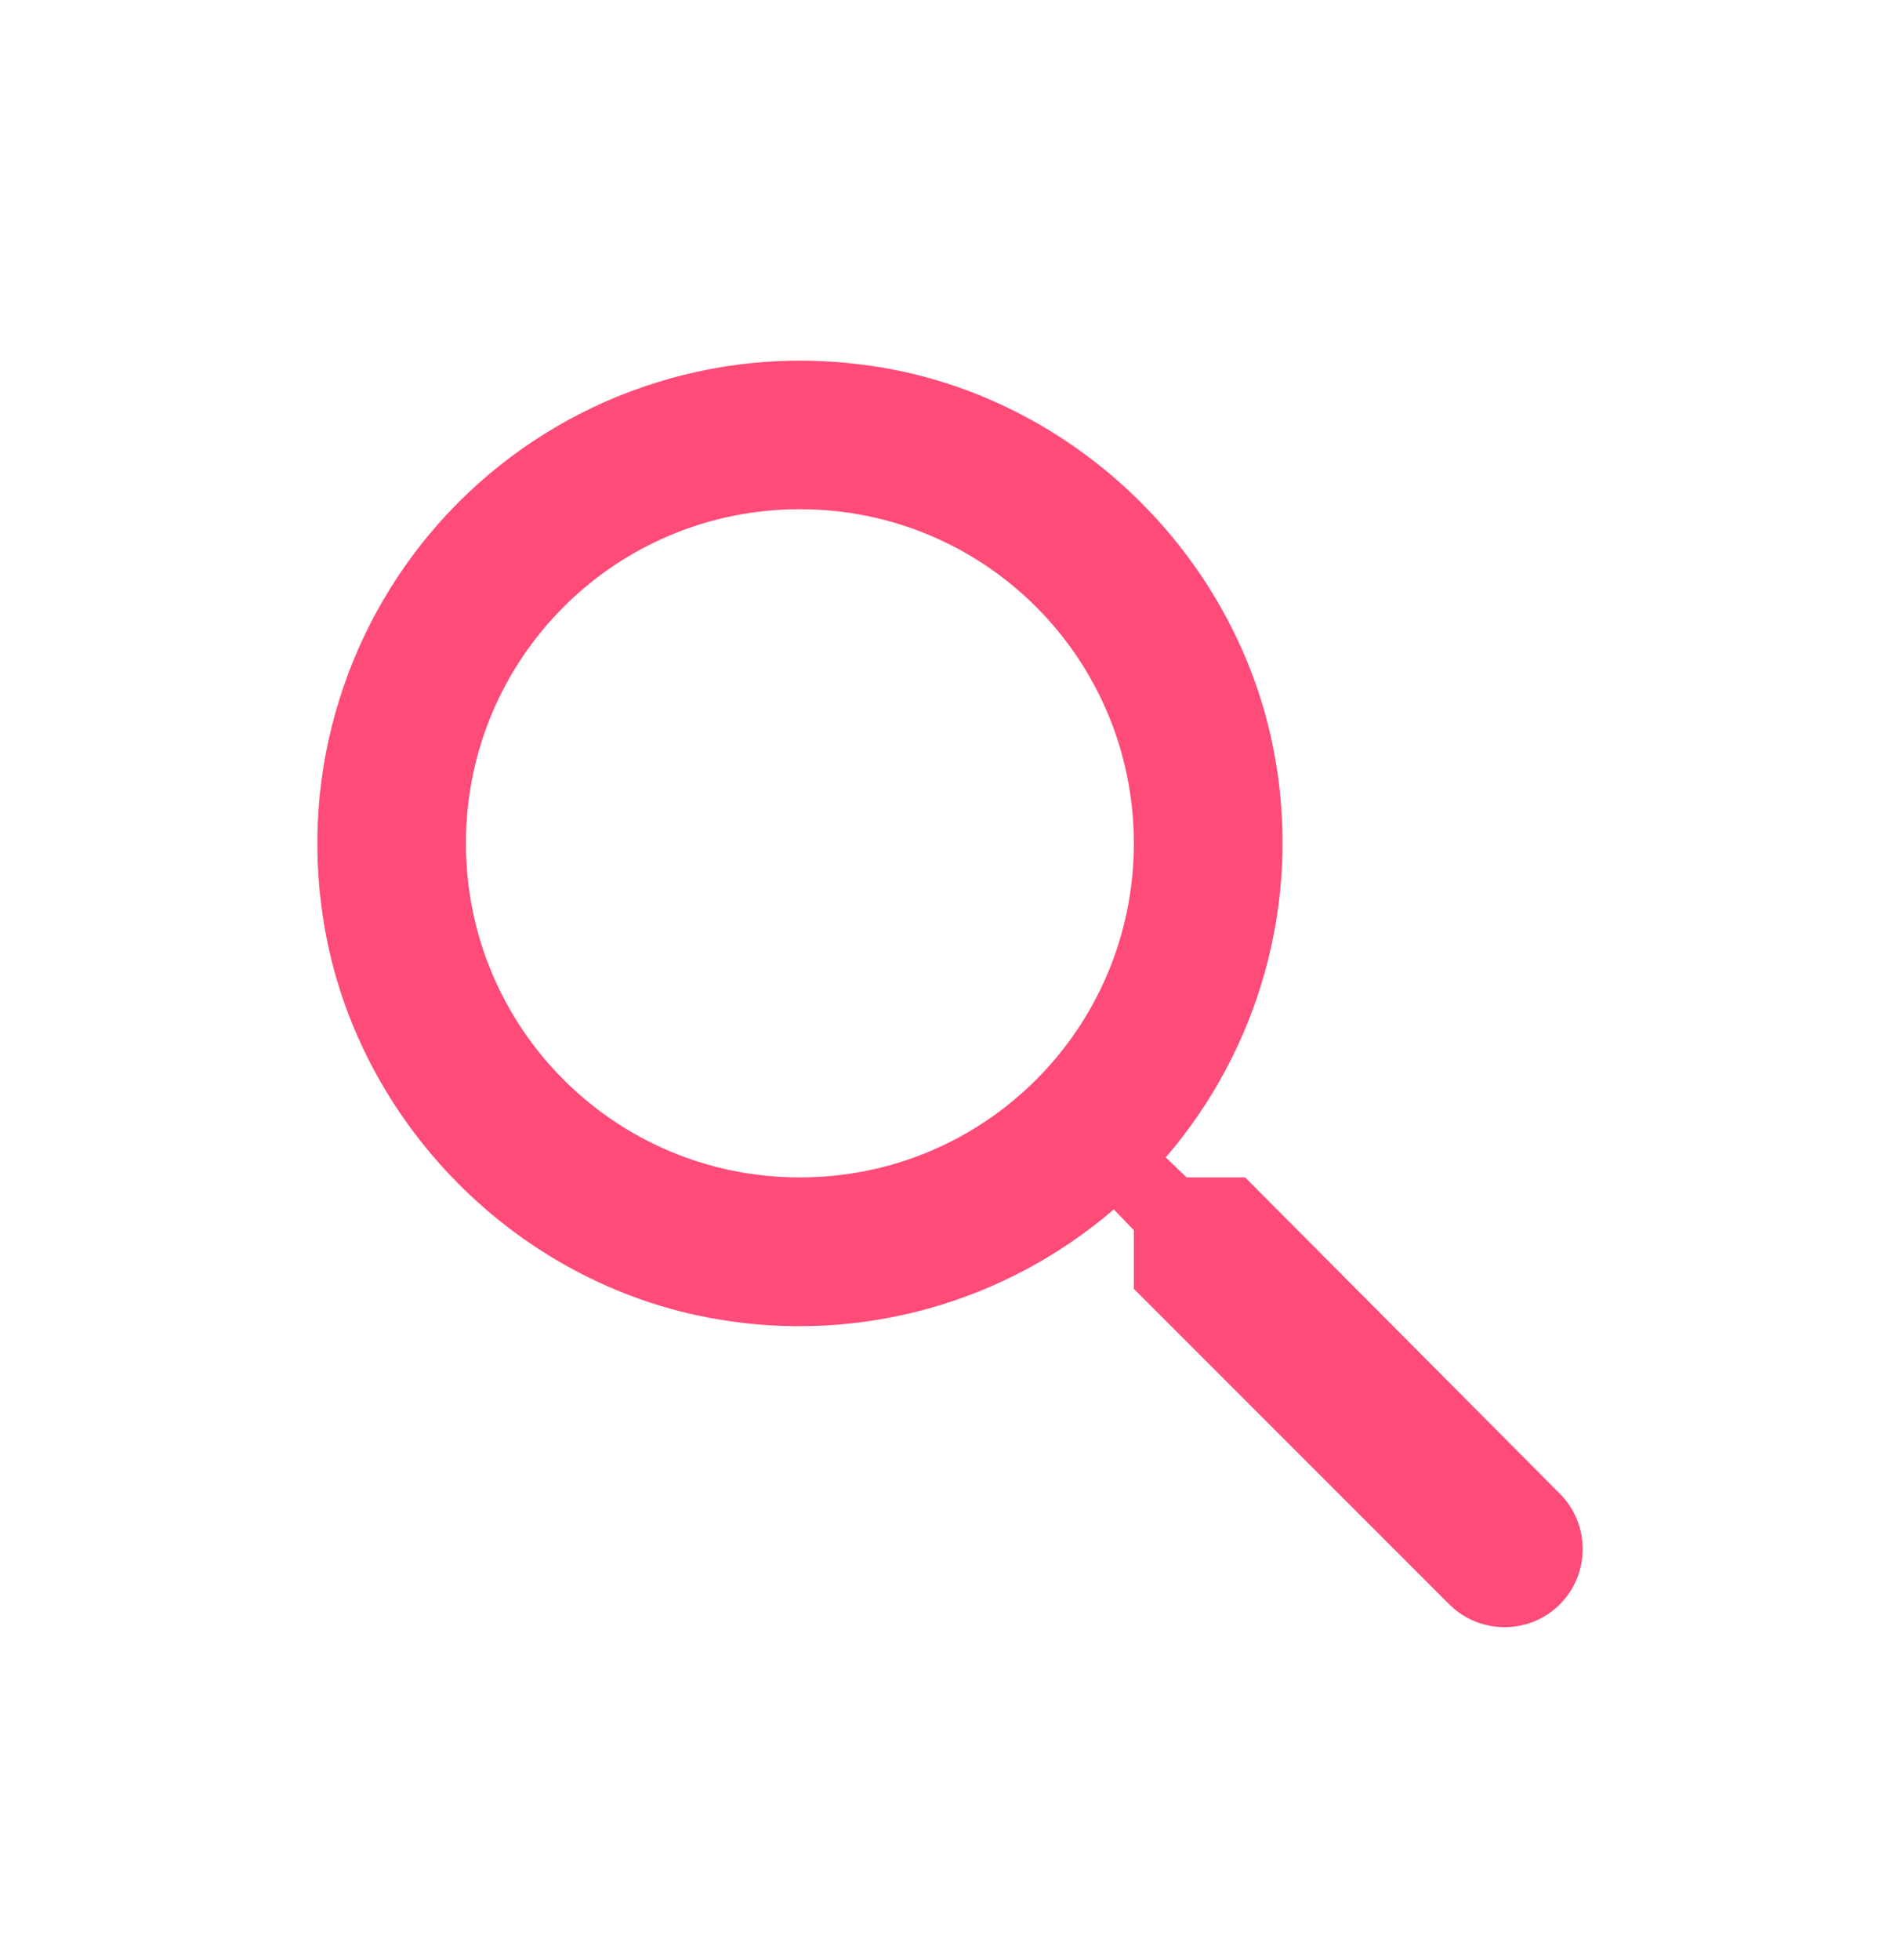 <svg width="32" height="33" viewBox="0 0 32 33" fill="none" xmlns="http://www.w3.org/2000/svg">
<path d="M20.971 19.823H19.984L19.634 19.486C20.415 18.578 20.986 17.509 21.306 16.355C21.626 15.201 21.687 13.991 21.484 12.811C20.896 9.336 17.997 6.561 14.496 6.136C13.266 5.98 12.016 6.108 10.843 6.51C9.669 6.911 8.603 7.576 7.726 8.453C6.849 9.33 6.185 10.396 5.783 11.57C5.381 12.743 5.253 13.993 5.409 15.223C5.834 18.723 8.609 21.623 12.084 22.211C13.264 22.413 14.475 22.353 15.629 22.033C16.782 21.713 17.852 21.142 18.759 20.361L19.096 20.711V21.698L24.409 27.011C24.922 27.523 25.759 27.523 26.271 27.011C26.784 26.498 26.784 25.661 26.271 25.148L20.971 19.823ZM13.472 19.823C10.359 19.823 7.847 17.311 7.847 14.198C7.847 11.086 10.359 8.573 13.472 8.573C16.584 8.573 19.096 11.086 19.096 14.198C19.096 17.311 16.584 19.823 13.472 19.823Z" fill="#FF4B77"/>
</svg>
